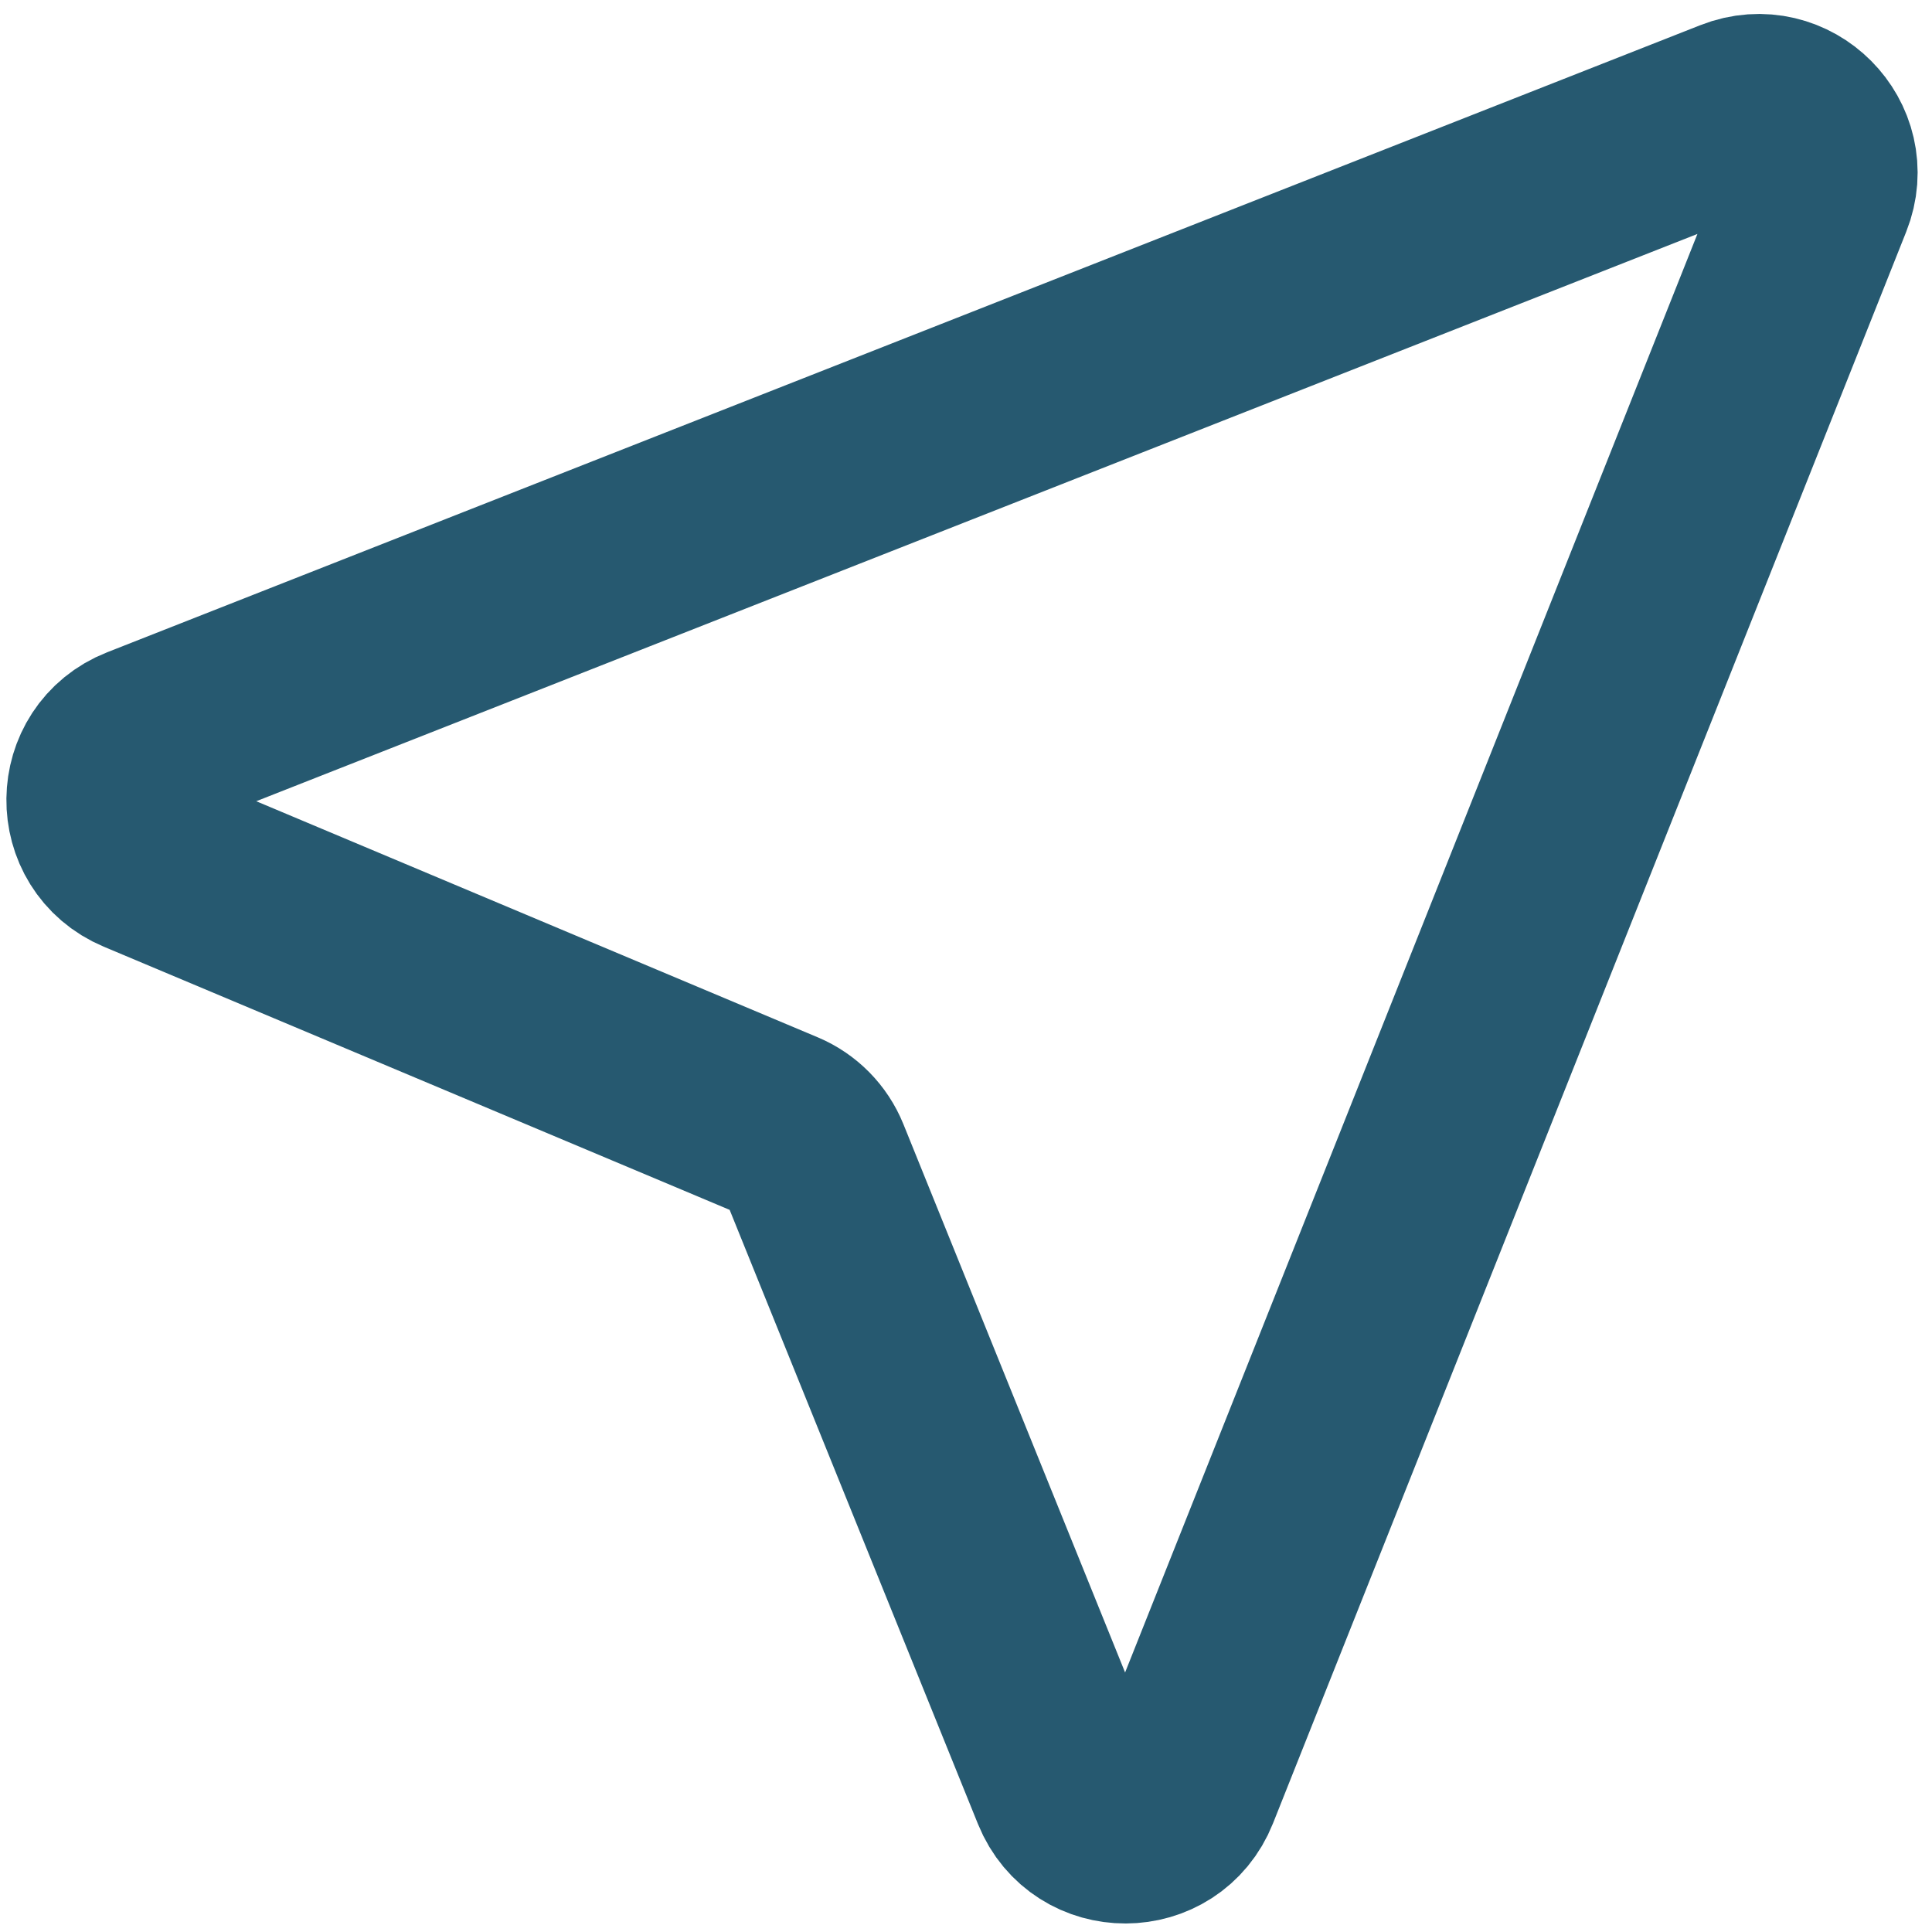 <svg width="31" height="31" viewBox="0 0 31 31" fill="none" xmlns="http://www.w3.org/2000/svg">
<path d="M27.851 1.846L2.286 11.909C1.452 12.237 1.438 13.413 2.265 13.761L12.52 18.073C12.765 18.176 12.959 18.373 13.059 18.62L17.13 28.689C17.468 29.524 18.653 29.521 18.986 28.683L29.146 3.146C29.47 2.333 28.666 1.525 27.851 1.846Z" stroke="#265970" stroke-width="3.1"/>
</svg>
